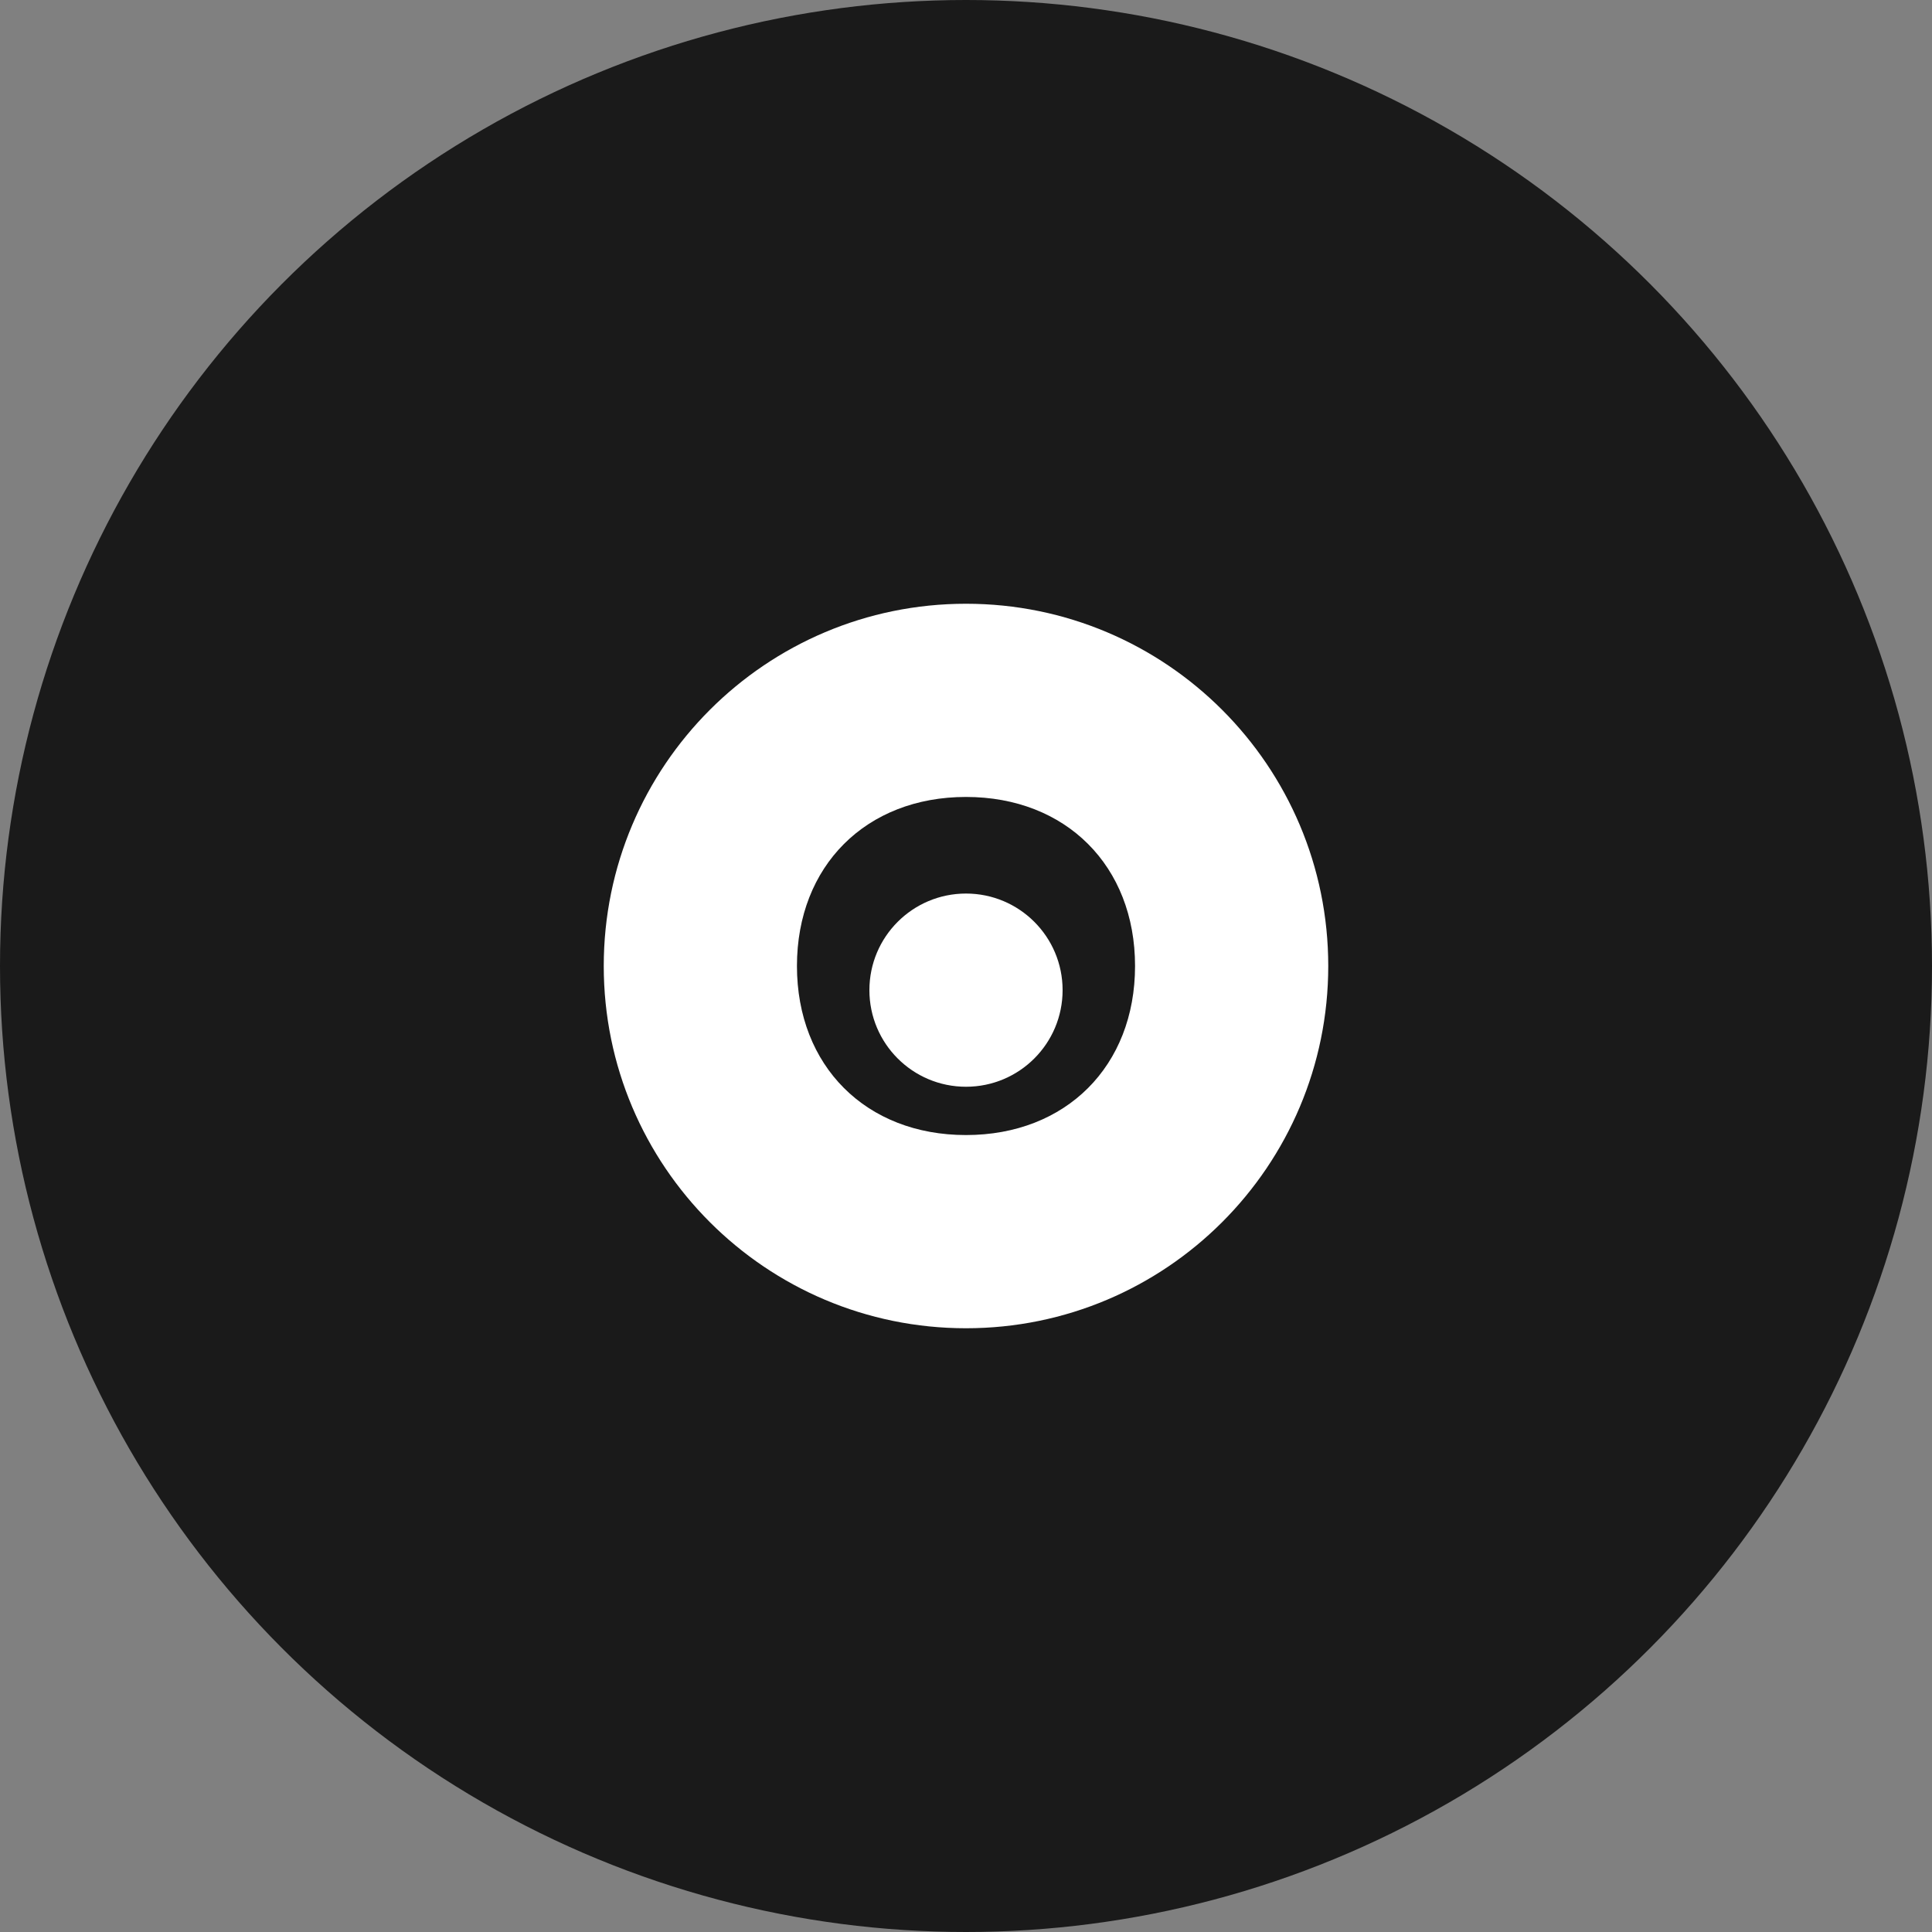 <svg width="40" height="40" viewBox="0 0 40 40" fill="none" xmlns="http://www.w3.org/2000/svg">
  <rect x="0" y="0" width="40" height="40" fill="#808080" stroke="none"/>
  <circle cx="20" cy="20" r="20" fill="#1A1A1A"/>
  <path d="M20 12.5C15.858 12.5 12.5 15.858 12.5 20C12.5 24.142 15.858 27.5 20 27.5C24.142 27.5 27.5 24.142 27.5 20C27.5 15.858 24.142 12.5 20 12.5Z" fill="white"/>
  <path d="M20 16.5C17.929 16.5 16.5 17.929 16.5 20C16.5 22.071 17.929 23.5 20 23.5C22.071 23.5 23.5 22.071 23.5 20C23.5 17.929 22.071 16.5 20 16.5Z" fill="#1A1A1A"/>
  <path d="M20 18.5C21.105 18.5 22 19.395 22 20.5C22 21.605 21.105 22.5 20 22.5C18.895 22.5 18 21.605 18 20.5C18 19.395 18.895 18.5 20 18.5Z" fill="white"/>
</svg>